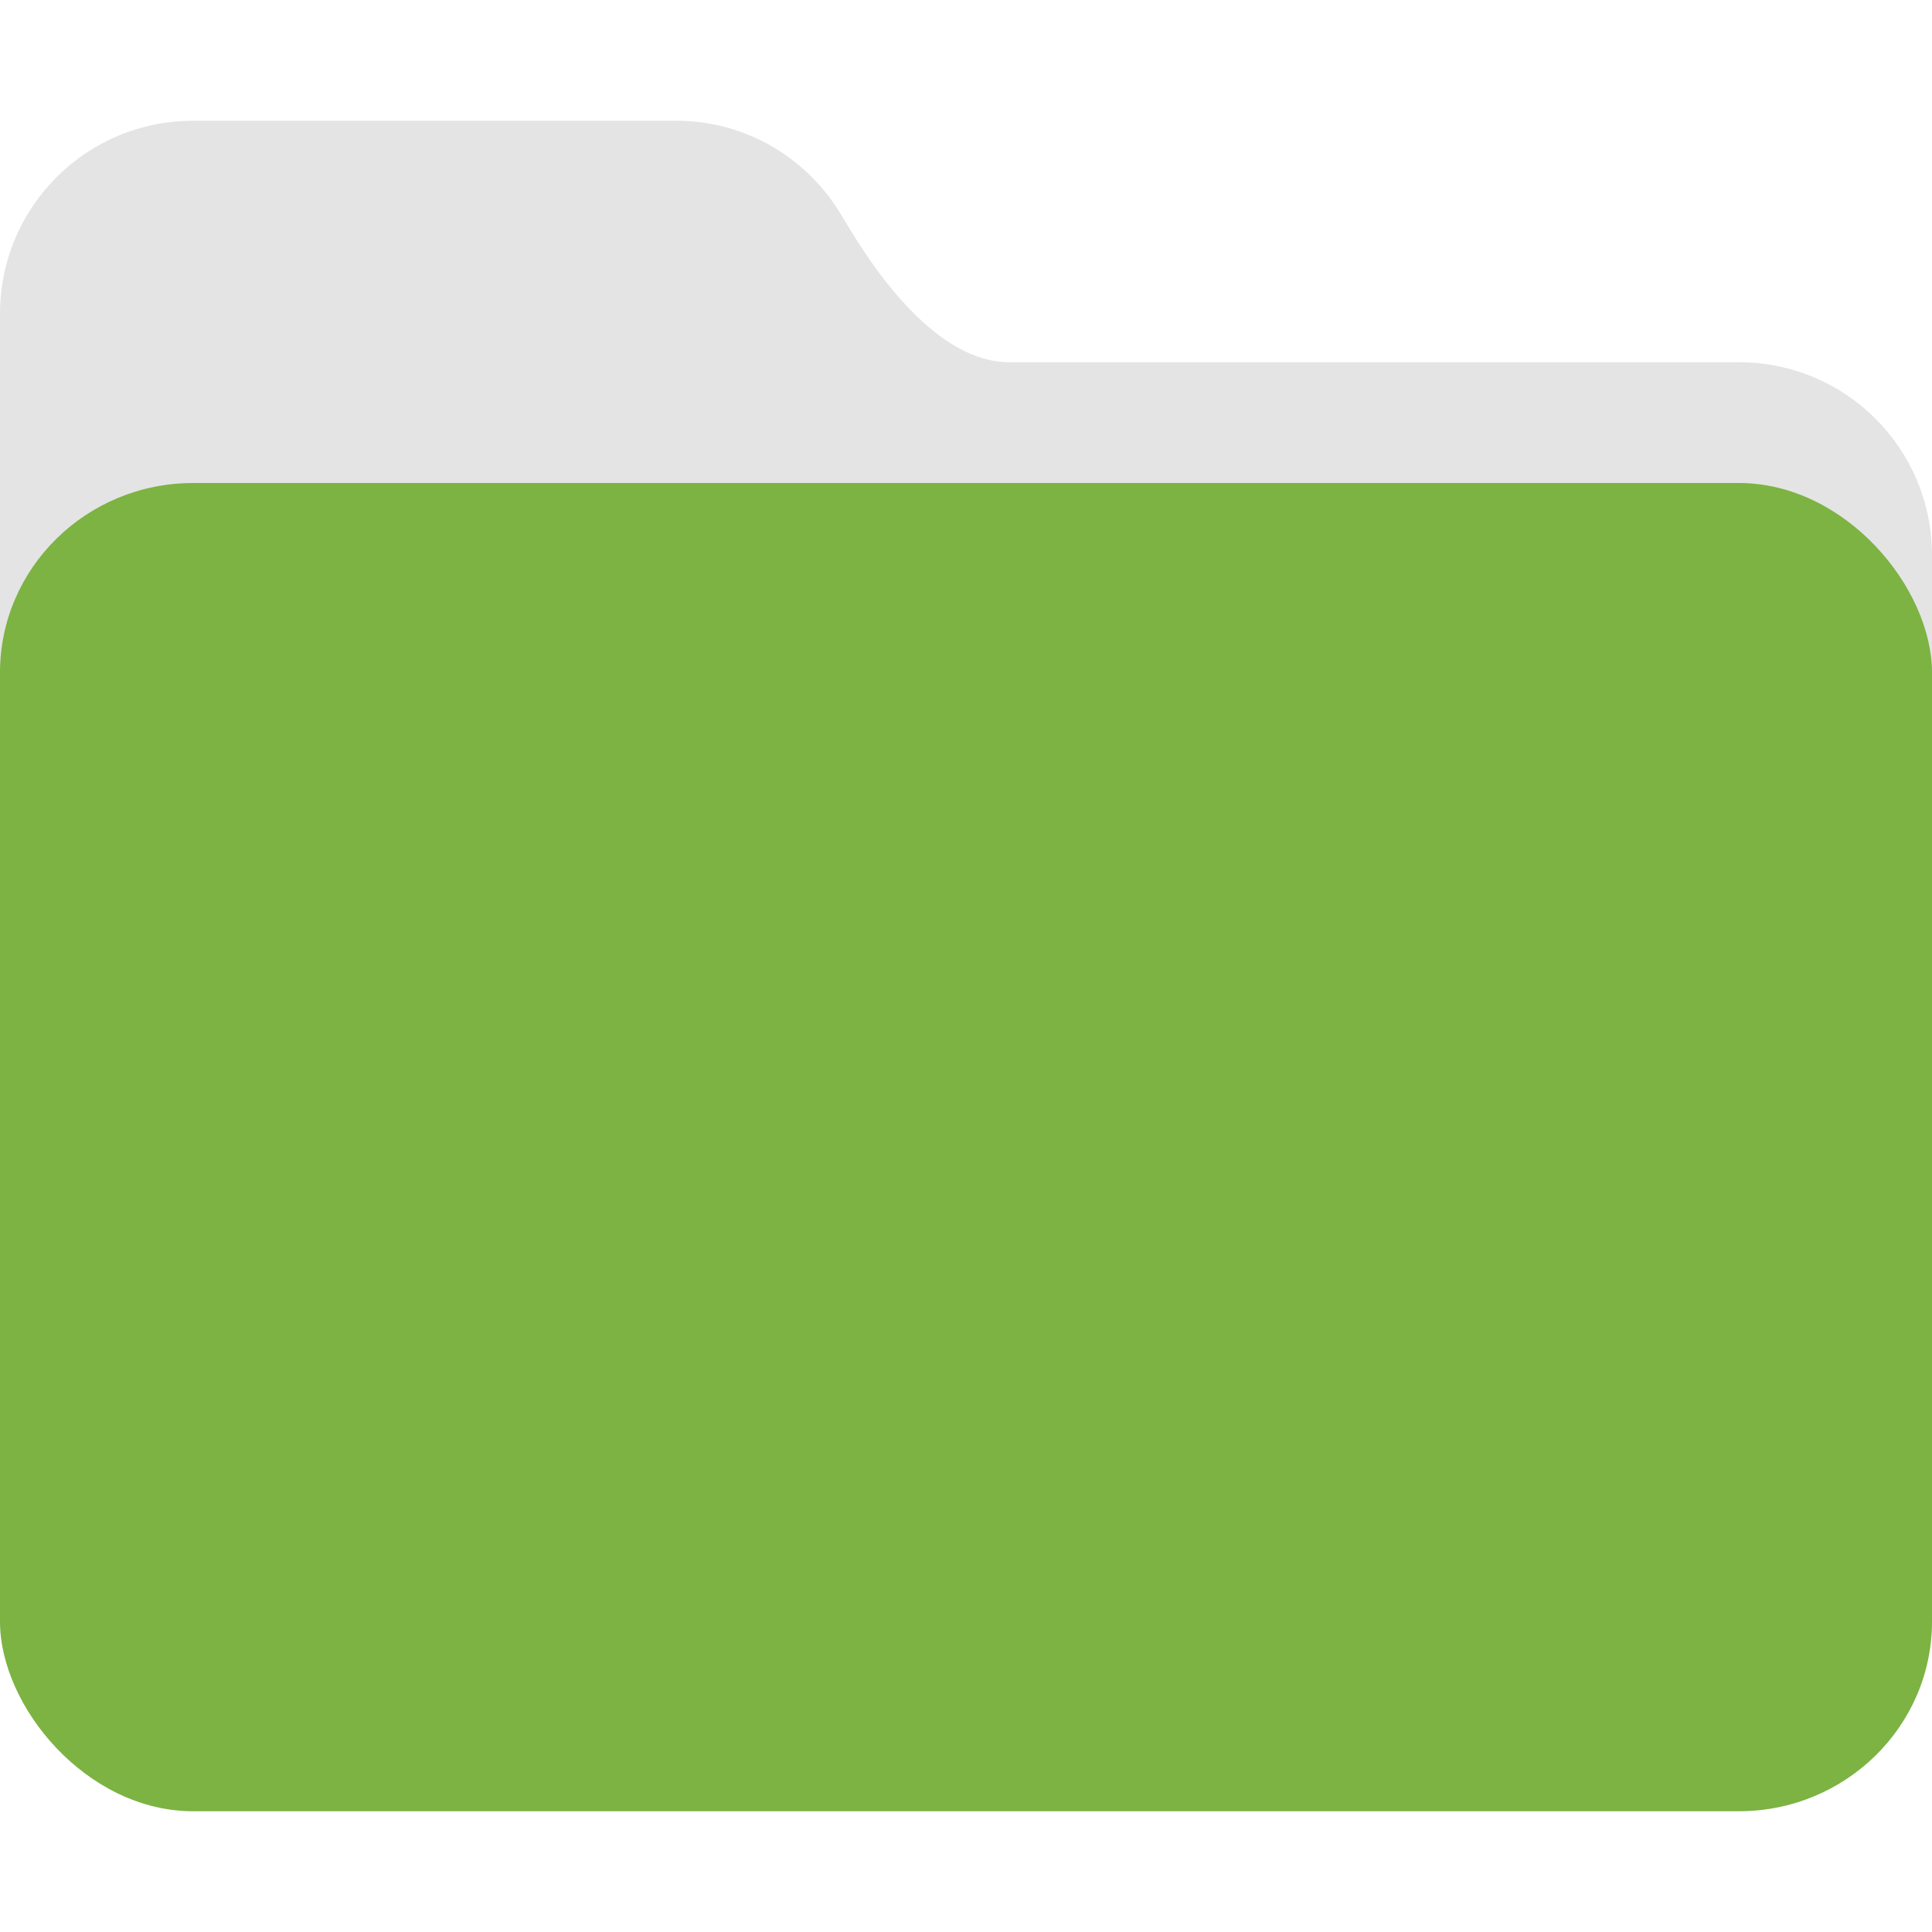 <svg xmlns="http://www.w3.org/2000/svg" width="16" height="16" version="1">
 <path style="fill:#e4e4e4" d="M 1.6,1 C 0.714,1 0,1.714 0,2.6 V 6 H 16 V 4.6 C 16,3.714 15.286,3 14.4,3 H 12.8 12.36 10.4 8.36 C 7.768,3 7.258,2.278 6.981,1.802 h -8e-4 C 6.704,1.324 6.194,1 5.6,1 Z"/>
 <rect style="fill:#7cb342" width="16" height="11" x="0" y="4" rx="1.6" ry="1.571"/>
</svg>
